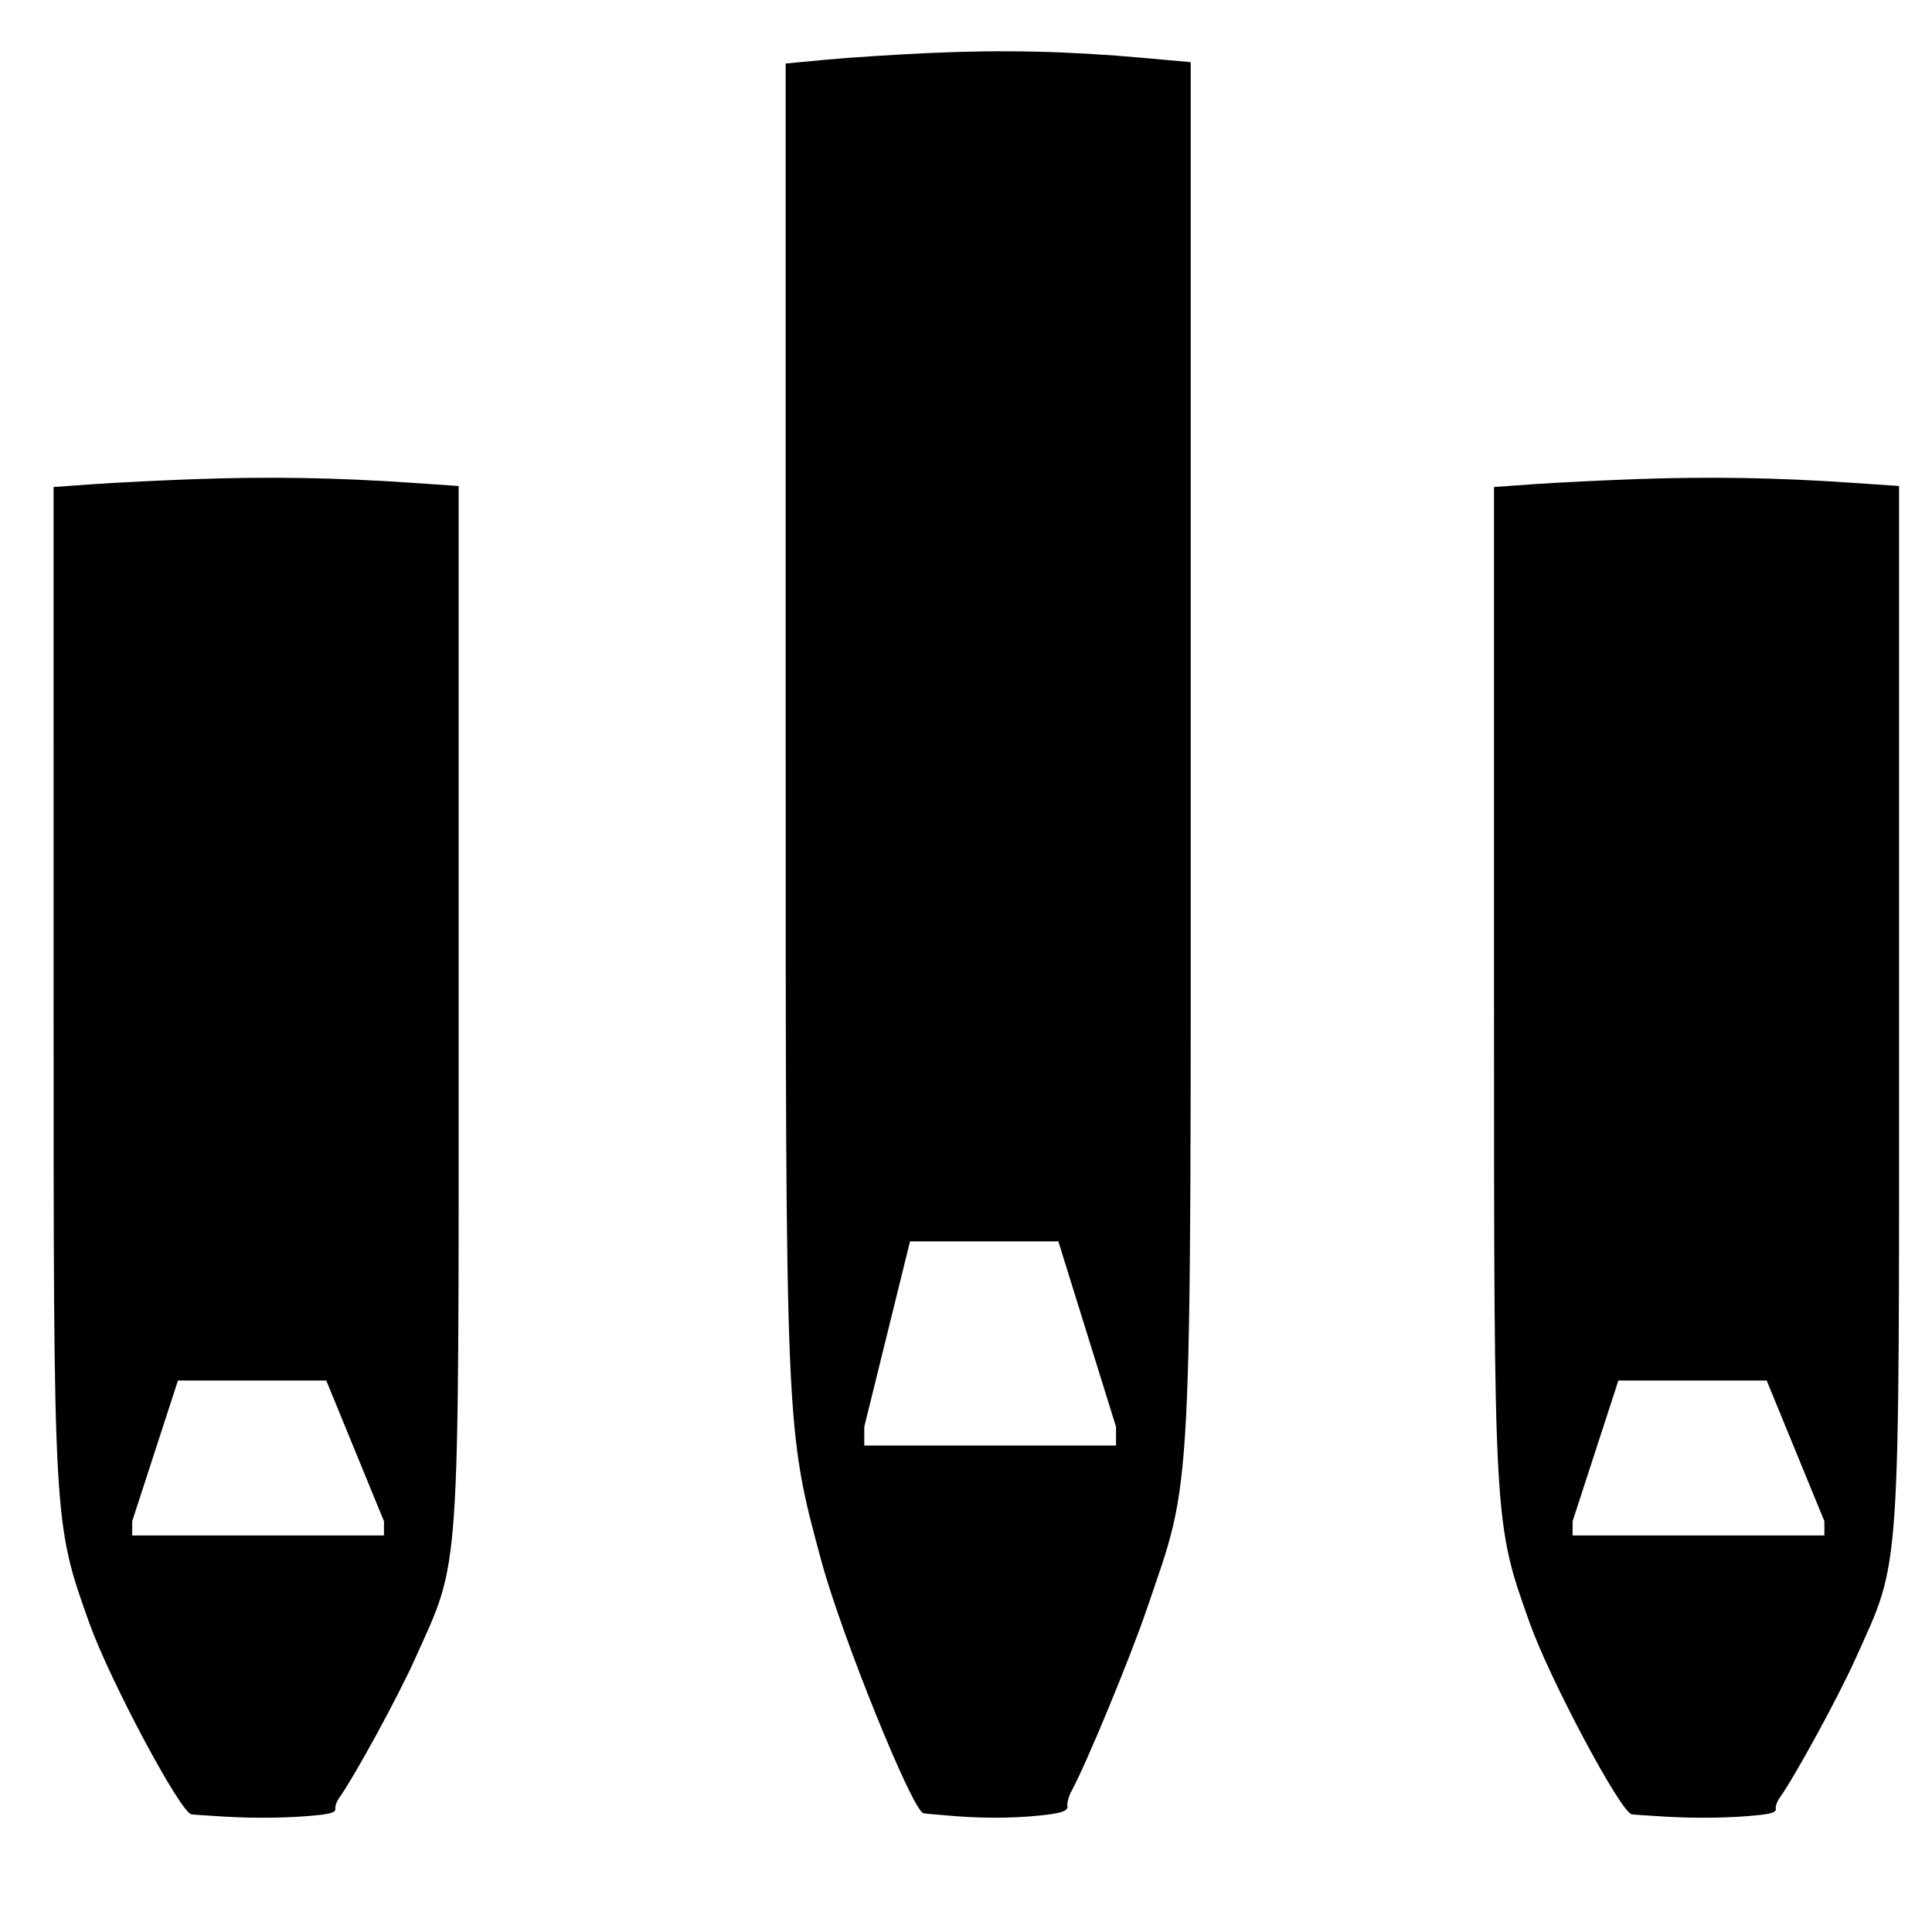 <?xml version="1.0" encoding="UTF-8" standalone="no"?>
<!-- Created with Inkscape (http://www.inkscape.org/) -->

<svg
   width="64mm"
   height="64mm"
   viewBox="0 0 64 64"
   version="1.1"
   id="svg5"
   inkscape:version="1.1 (c68e22c387, 2021-05-23)"
   sodipodi:docname="logo.svg"
   xmlns:inkscape="http://www.inkscape.org/namespaces/inkscape"
   xmlns:sodipodi="http://sodipodi.sourceforge.net/DTD/sodipodi-0.dtd"
   xmlns="http://www.w3.org/2000/svg"
   xmlns:svg="http://www.w3.org/2000/svg">
  <sodipodi:namedview
     id="namedview7"
     pagecolor="#ffffff"
     bordercolor="#666666"
     borderopacity="1.0"
     inkscape:pageshadow="2"
     inkscape:pageopacity="0.0"
     inkscape:pagecheckerboard="0"
     inkscape:document-units="mm"
     showgrid="false"
     fit-margin-top="0"
     fit-margin-left="0"
     fit-margin-right="0"
     fit-margin-bottom="0"
     inkscape:zoom="0.67081229"
     inkscape:cx="477.77896"
     inkscape:cy="184.10515"
     inkscape:window-width="1920"
     inkscape:window-height="1017"
     inkscape:window-x="-8"
     inkscape:window-y="-8"
     inkscape:window-maximized="1"
     inkscape:current-layer="layer1" />
  <defs
     id="defs2" />
  <g
     inkscape:label="Layer 1"
     inkscape:groupmode="layer"
     id="layer1"
     transform="translate(-132.92,-144.031)">
    <path
       style="fill:#000000;stroke-width:0.124"
       d="m 164.593,204.196 c -0.548,-0.043 -1.036,-0.087 -1.083,-0.099 -0.369,-0.086 -2.711,-5.877 -3.383,-8.363 -1.187,-4.393 -1.181,-4.246 -1.181,-27.521 l 1.7e-4,-22.078 1.332,-0.126 c 0.733,-0.069 2.267,-0.169 3.409,-0.221 2.446,-0.113 4.62,-0.063 7.12,0.162 l 1.557,0.14 v 23.047 c 0,25.12 0.073,23.707 -1.454,28.194 -0.55,1.616 -2.008,5.141 -2.497,6.035 -0.089,0.163 -0.149,0.382 -0.133,0.488 0.021,0.139 -0.132,0.215 -0.55,0.274 -0.905,0.128 -2.053,0.152 -3.139,0.067 z m 5.297,-12.9 -1.911,-6.143 h -2.259 -2.654 l -1.516,6.143 v 0.621 h 4.17 4.17 z"
       id="path3284"
       sodipodi:nodetypes="sssscssscsssssssccccccccc" />
    <path
       style="fill:#000000;stroke-width:0.108"
       d="m 188.058,204.208 c -0.548,-0.033 -1.036,-0.066 -1.083,-0.075 -0.369,-0.066 -2.711,-4.458 -3.383,-6.344 -1.187,-3.333 -1.181,-3.221 -1.181,-20.877 l 1.7e-4,-16.748 1.332,-0.095 c 0.733,-0.052 2.267,-0.128 3.409,-0.168 2.446,-0.085 4.62,-0.048 7.12,0.123 l 1.557,0.106 v 17.483 c 0,19.055 0.073,17.984 -1.454,21.388 -0.55,1.226 -2.008,3.9 -2.497,4.578 -0.089,0.123 -0.149,0.29 -0.133,0.37 0.021,0.105 -0.132,0.163 -0.55,0.208 -0.905,0.097 -2.053,0.116 -3.139,0.051 z m 5.297,-9.785 -1.911,-4.66 h -2.259 -2.654 l -1.516,4.66 v 0.471 h 4.17 4.17 z"
       id="path3284-0"
       sodipodi:nodetypes="sssscssscsssssssccccccccc" />
    <path
       style="fill:#000000;stroke-width:0.108"
       d="m 140.342,204.208 c -0.548,-0.033 -1.036,-0.066 -1.083,-0.075 -0.369,-0.066 -2.711,-4.458 -3.383,-6.344 -1.187,-3.333 -1.181,-3.221 -1.181,-20.877 l 1.7e-4,-16.748 1.332,-0.095 c 0.733,-0.052 2.267,-0.128 3.409,-0.168 2.446,-0.085 4.62,-0.048 7.12,0.123 l 1.557,0.106 v 17.483 c 0,19.055 0.073,17.984 -1.454,21.388 -0.55,1.226 -2.008,3.9 -2.497,4.578 -0.089,0.123 -0.149,0.29 -0.133,0.37 0.021,0.105 -0.132,0.163 -0.55,0.208 -0.905,0.097 -2.053,0.116 -3.139,0.051 z m 5.297,-9.785 -1.911,-4.66 h -2.259 -2.654 l -1.516,4.66 v 0.471 h 4.17 4.17 z"
       id="path3284-0-7"
       sodipodi:nodetypes="sssscssscsssssssccccccccc" />
  </g>
</svg>
